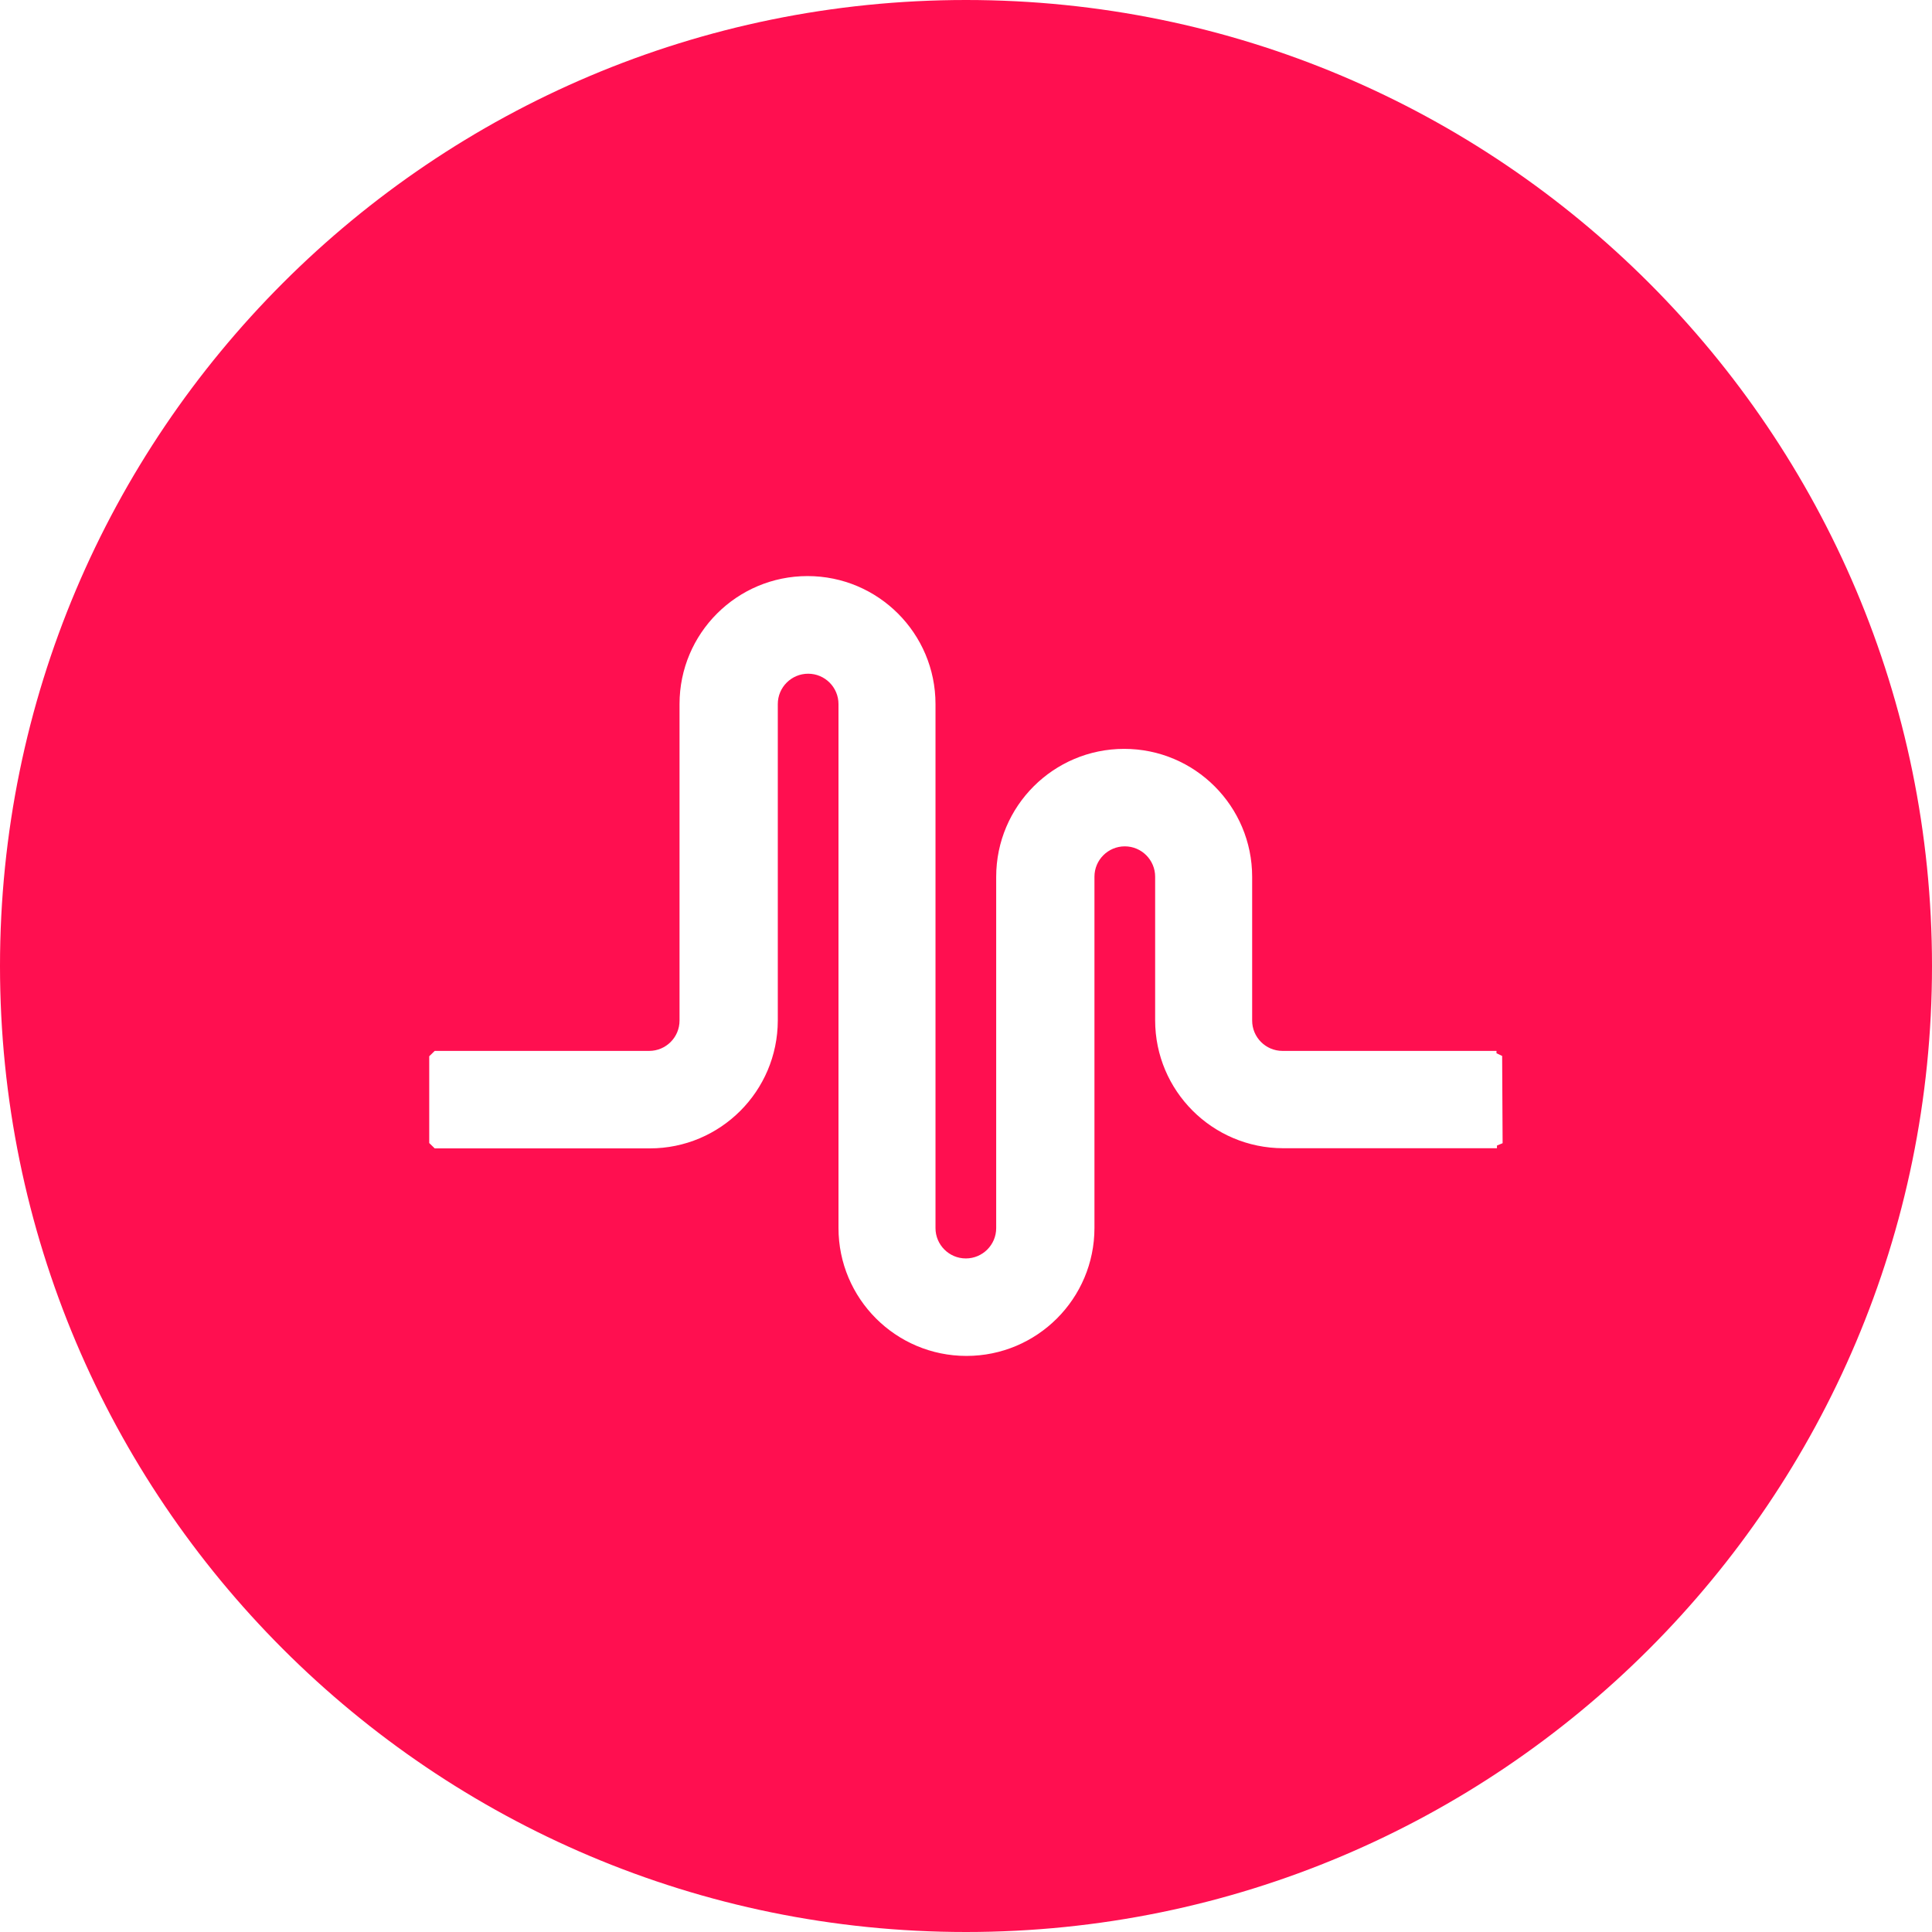 <?xml version="1.0" encoding="utf-8"?><svg version="1.1" id="Layer_1" xmlns="http://www.w3.org/2000/svg" xmlns:xlink="http://www.w3.org/1999/xlink" x="0px" y="0px" viewBox="0 0 122.88 122.88" style="enable-background:new 0 0 122.88 122.88" xml:space="preserve"><style type="text/css">.st0{fill:#FF0F50;}</style><g><path class="st0" d="M61.44,0C27.51,0,0,27.51,0,61.44s27.51,61.44,61.44,61.44s61.44-27.51,61.44-61.44S95.37,0,61.44,0L61.44,0z M95.57,72.71l-0.36,0.15v0.17H81.61c-4.5-0.01-8.14-3.65-8.14-8.14v-9.13c0-1.06-0.86-1.93-1.93-1.93h0 c-1.06,0-1.93,0.86-1.93,1.93V78.1c0,4.5-3.65,8.14-8.14,8.14c-4.5,0-8.14-3.65-8.14-8.14V44.78c0-1.06-0.86-1.93-1.93-1.93 c-1.06,0-1.93,0.86-1.93,1.93v20.13c-0.01,4.49-3.65,8.13-8.14,8.13l-13.68,0L27.3,72.7v-5.52l0.35-0.34h13.64h0 c1.06,0,1.93-0.86,1.93-1.93V44.78c0-4.5,3.65-8.14,8.14-8.14c4.5,0,8.14,3.65,8.14,8.14v33.33c0,1.06,0.86,1.93,1.93,1.93 c1.06,0,1.93-0.86,1.93-1.93V55.77c0-4.5,3.65-8.14,8.14-8.14c4.5,0,8.14,3.65,8.14,8.14v9.14c0,1.06,0.86,1.93,1.93,1.93h13.61 v0.15l0.36,0.17L95.57,72.71L95.57,72.71z"/></g></svg>